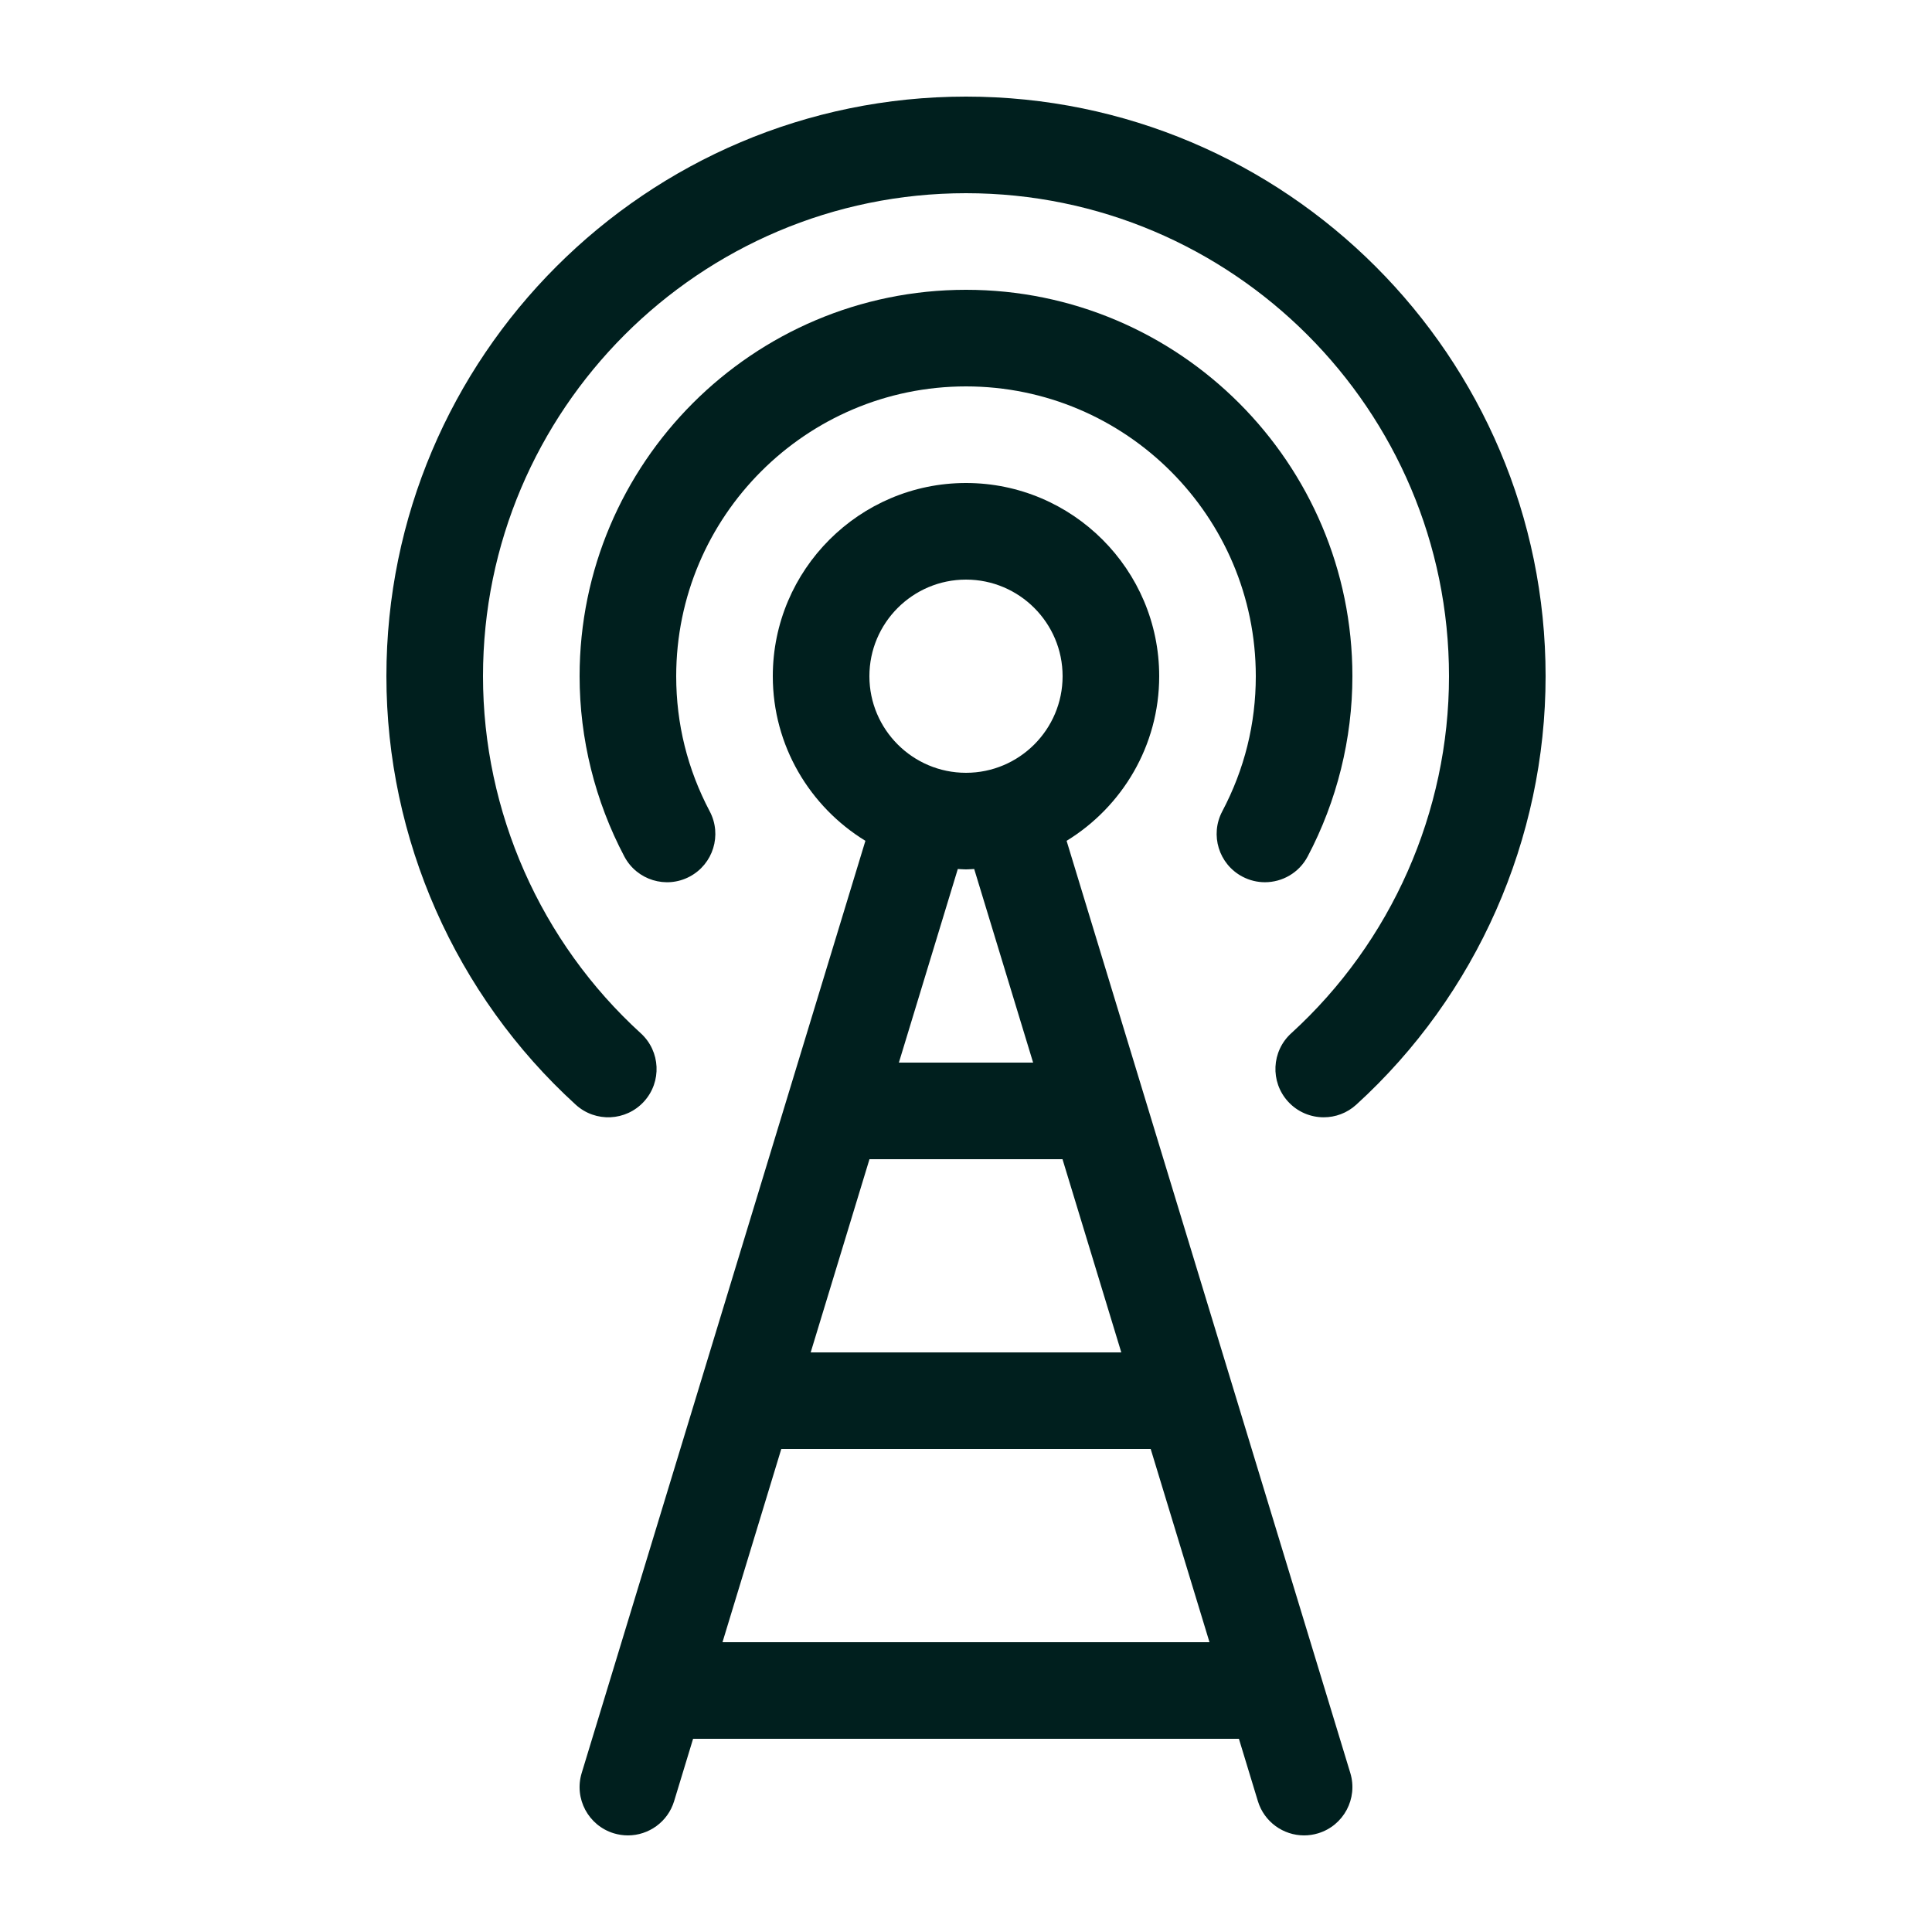 <?xml version="1.0" encoding="utf-8"?>
<!-- Radio Tower icon by Arthur Shlain from Usefulicons.com -->
<svg xmlns="http://www.w3.org/2000/svg" xmlns:xlink="http://www.w3.org/1999/xlink" xml:space="preserve" version="1.1" x="0px" y="0px" viewBox="0 0 100 100" width="400px" height="400px"><g style="fill: #001f1e"><path d="M55.207,43.521C58.076,41.762,60,38.605,60,35C60,29.486,55.514,25,50,25S40,29.486,40,35C40,38.605,41.924,41.762,44.793,43.521L30.108,91.772C29.706,93.093,30.451,94.49,31.772,94.892C32.015,94.965,32.26,95,32.501,95C33.572,95,34.564,94.306,34.892,93.228L35.874,90L64.126,90L65.108,93.228C65.437,94.306,66.427,95,67.499,95C67.74,95,67.985,94.965,68.228,94.891C69.549,94.489,70.293,93.092,69.892,91.771L55.207,43.521ZM45.004,60L54.995,60L58.038,70L41.961,70L45.004,60ZM50,30C52.757,30,55,32.243,55,35S52.757,40,50,40S45,37.757,45,35S47.243,30,50,30ZM50,45C50.143,45,50.282,44.984,50.424,44.979L53.474,55L46.526,55L49.576,44.979C49.718,44.984,49.857,45,50,45ZM37.396,85L40.439,75L59.56,75L62.603,85L37.396,85Z" stroke="none"></path><path d="M64.305,45.373C64.678,45.57,65.077,45.664,65.472,45.664C66.368,45.664,67.236,45.18,67.684,44.332C69.199,41.466,70,38.239,70,35C70,23.972,61.028,15,50,15S30,23.972,30,35C30,38.239,30.801,41.466,32.316,44.332C32.962,45.554,34.475,46.02,35.694,45.374C36.915,44.729,37.381,43.216,36.736,41.996C35.584,39.815,35,37.462,35,35C35,26.729,41.729,20,50,20S65,26.729,65,35C65,37.462,64.416,39.815,63.264,41.995C62.618,43.215,63.084,44.728,64.305,45.373Z" stroke="none"></path><path d="M50,5C33.458,5,20,18.458,20,35C20,43.421,23.572,51.505,29.801,57.18C30.821,58.109,32.402,58.036,33.333,57.015C34.263,55.994,34.189,54.413,33.168,53.483C27.977,48.754,25,42.017,25,35C25,21.215,36.215,10,50,10S75,21.215,75,35C75,42.017,72.023,48.754,66.832,53.483C65.811,54.413,65.738,55.994,66.667,57.015C67.161,57.557,67.837,57.831,68.516,57.831C69.117,57.831,69.72,57.616,70.199,57.179C76.428,51.505,80,43.421,80,35C80,18.458,66.542,5,50,5Z" stroke="none"></path></g></svg>